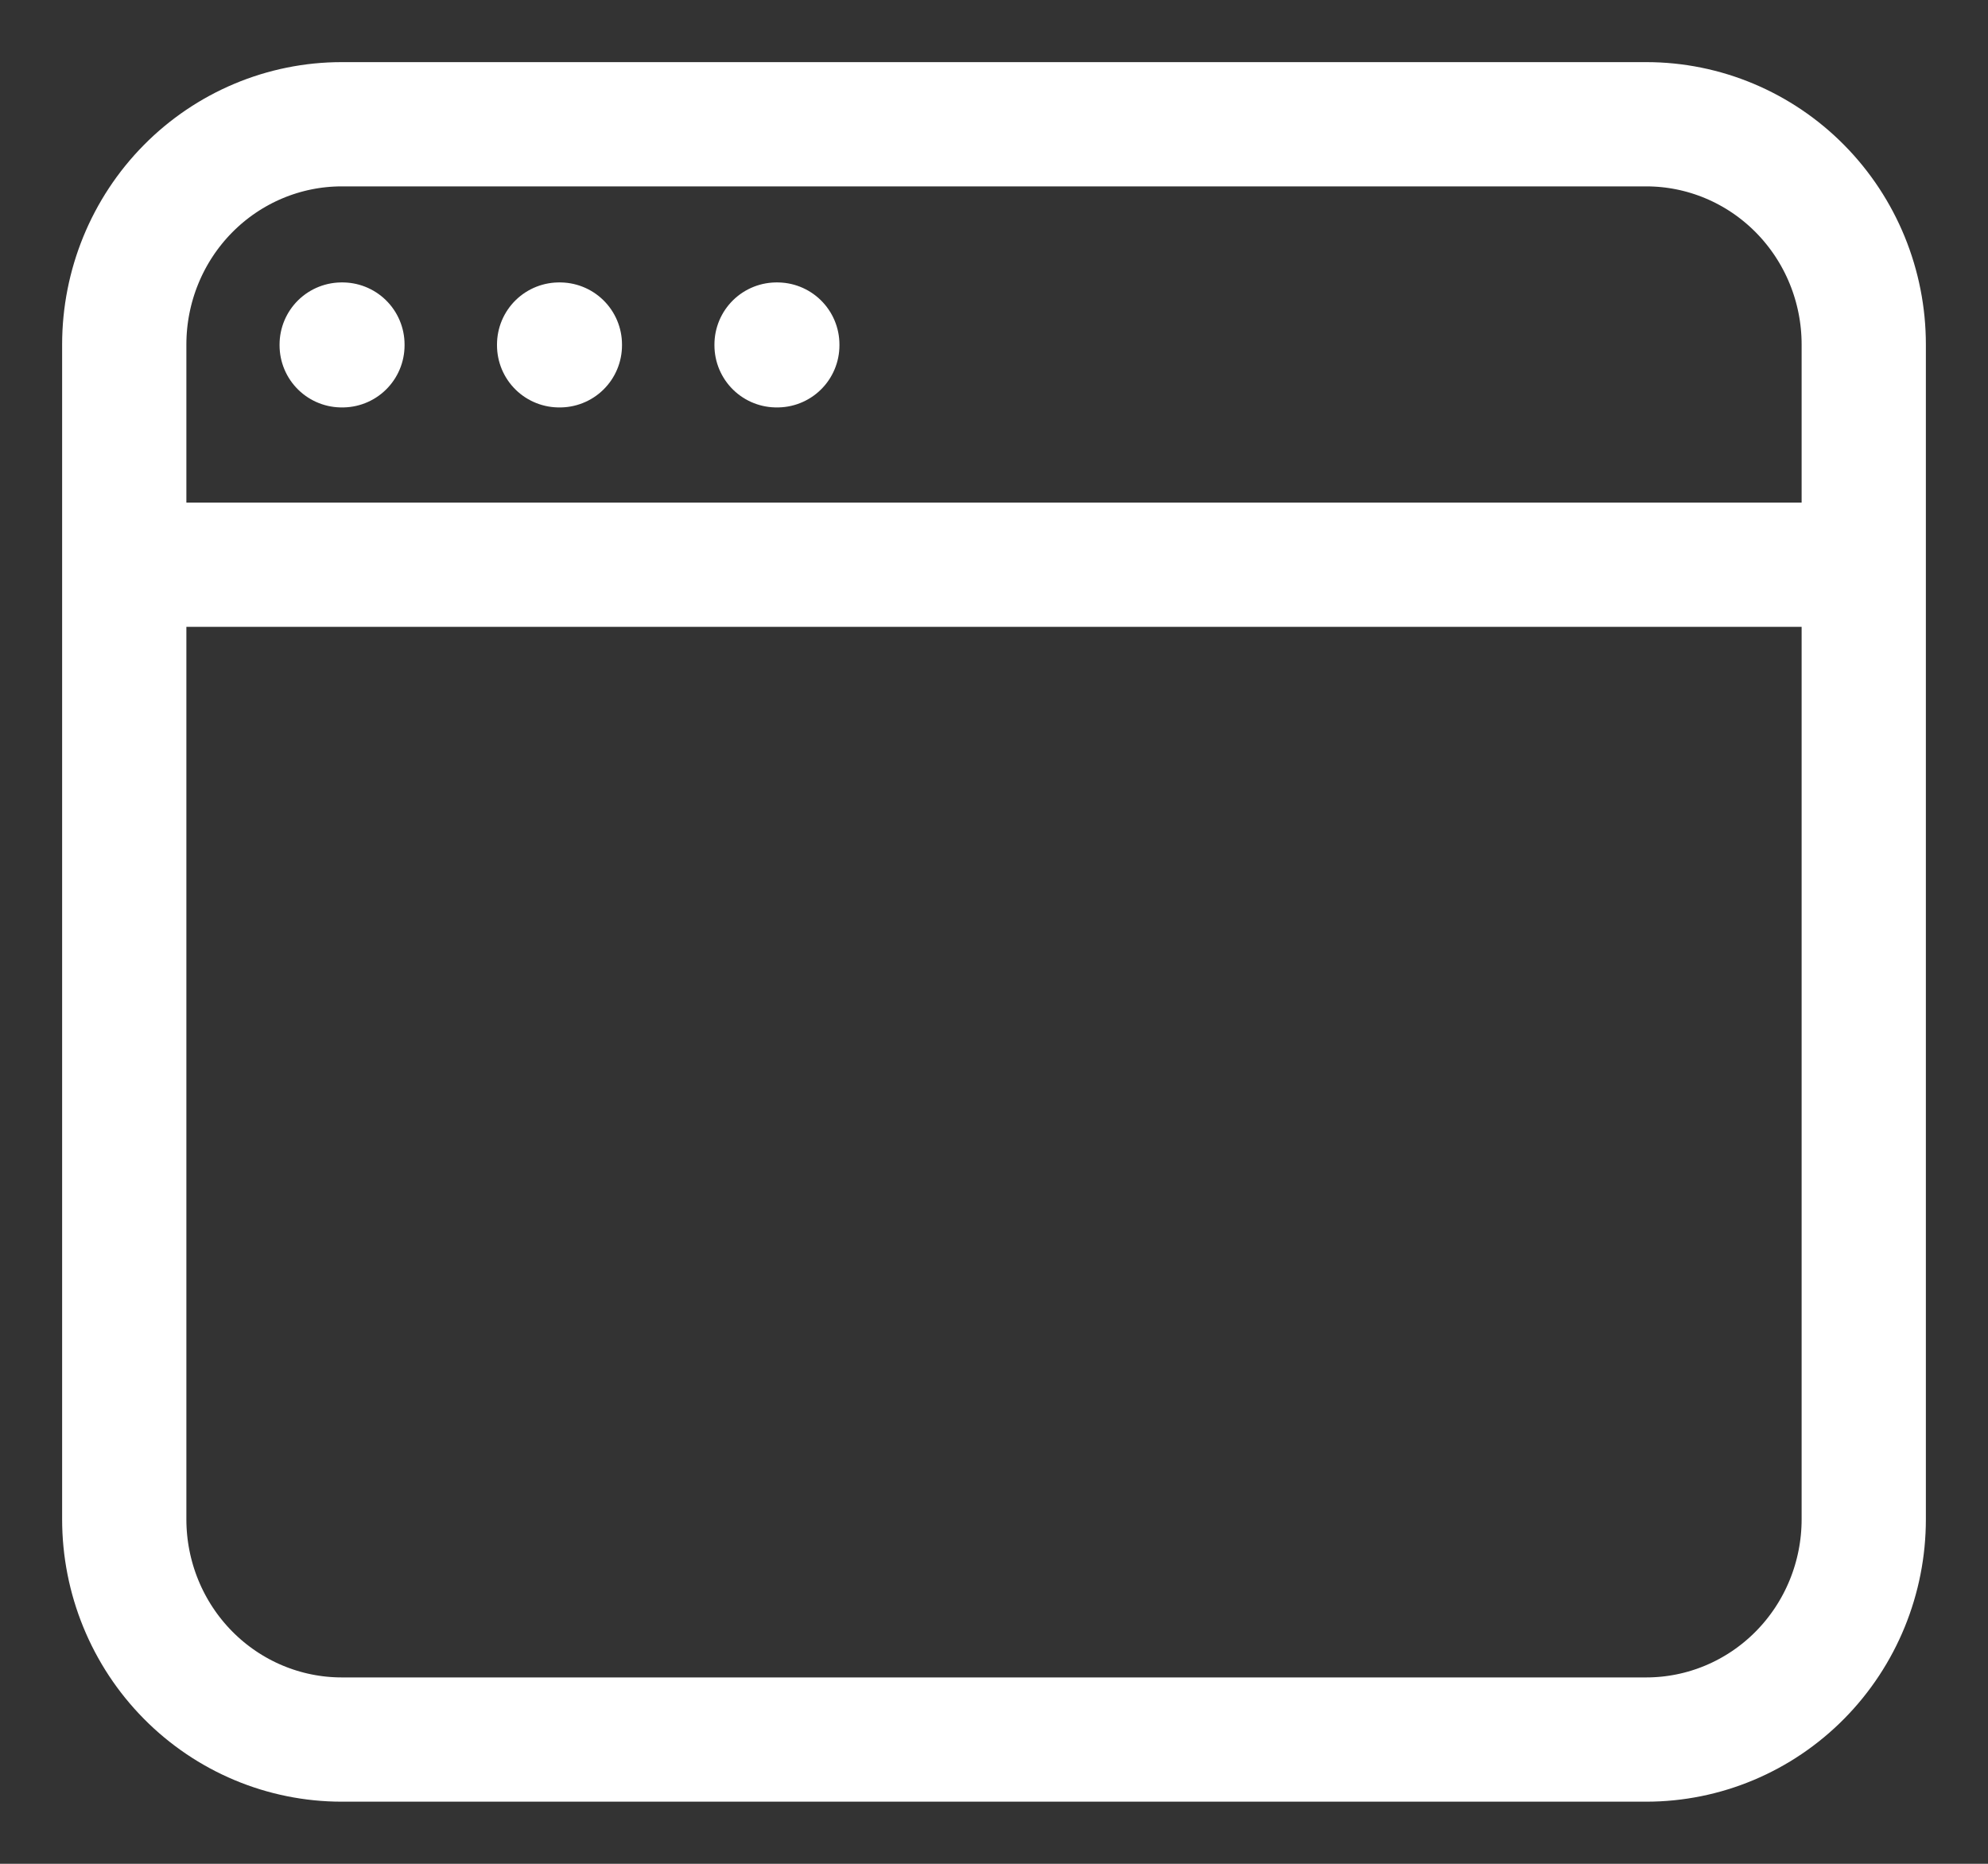 <svg width="16" height="15" viewBox="0 0 16 15" fill="none" xmlns="http://www.w3.org/2000/svg">
<rect x="0" y="0" width="16" height="15" fill="#333333" stroke="none"/>
<path d="M1 4.545V12.227C1 12.697 1.184 13.148 1.513 13.481C1.841 13.813 2.286 14 2.75 14H13.25C13.714 14 14.159 13.813 14.487 13.481C14.816 13.148 15 12.697 15 12.227V4.545M1 4.545V2.773C1 2.303 1.184 1.852 1.513 1.519C1.841 1.187 2.286 1 2.75 1H13.25C13.714 1 14.159 1.187 14.487 1.519C14.816 1.852 15 2.303 15 2.773V4.545M1 4.545H15M2.75 2.773H2.756V2.779H2.75V2.773ZM4.5 2.773H4.506V2.779H4.5V2.773ZM6.25 2.773H6.256V2.779H6.25V2.773Z" stroke="white" stroke-linecap="round" stroke-linejoin="round"/>
</svg>
